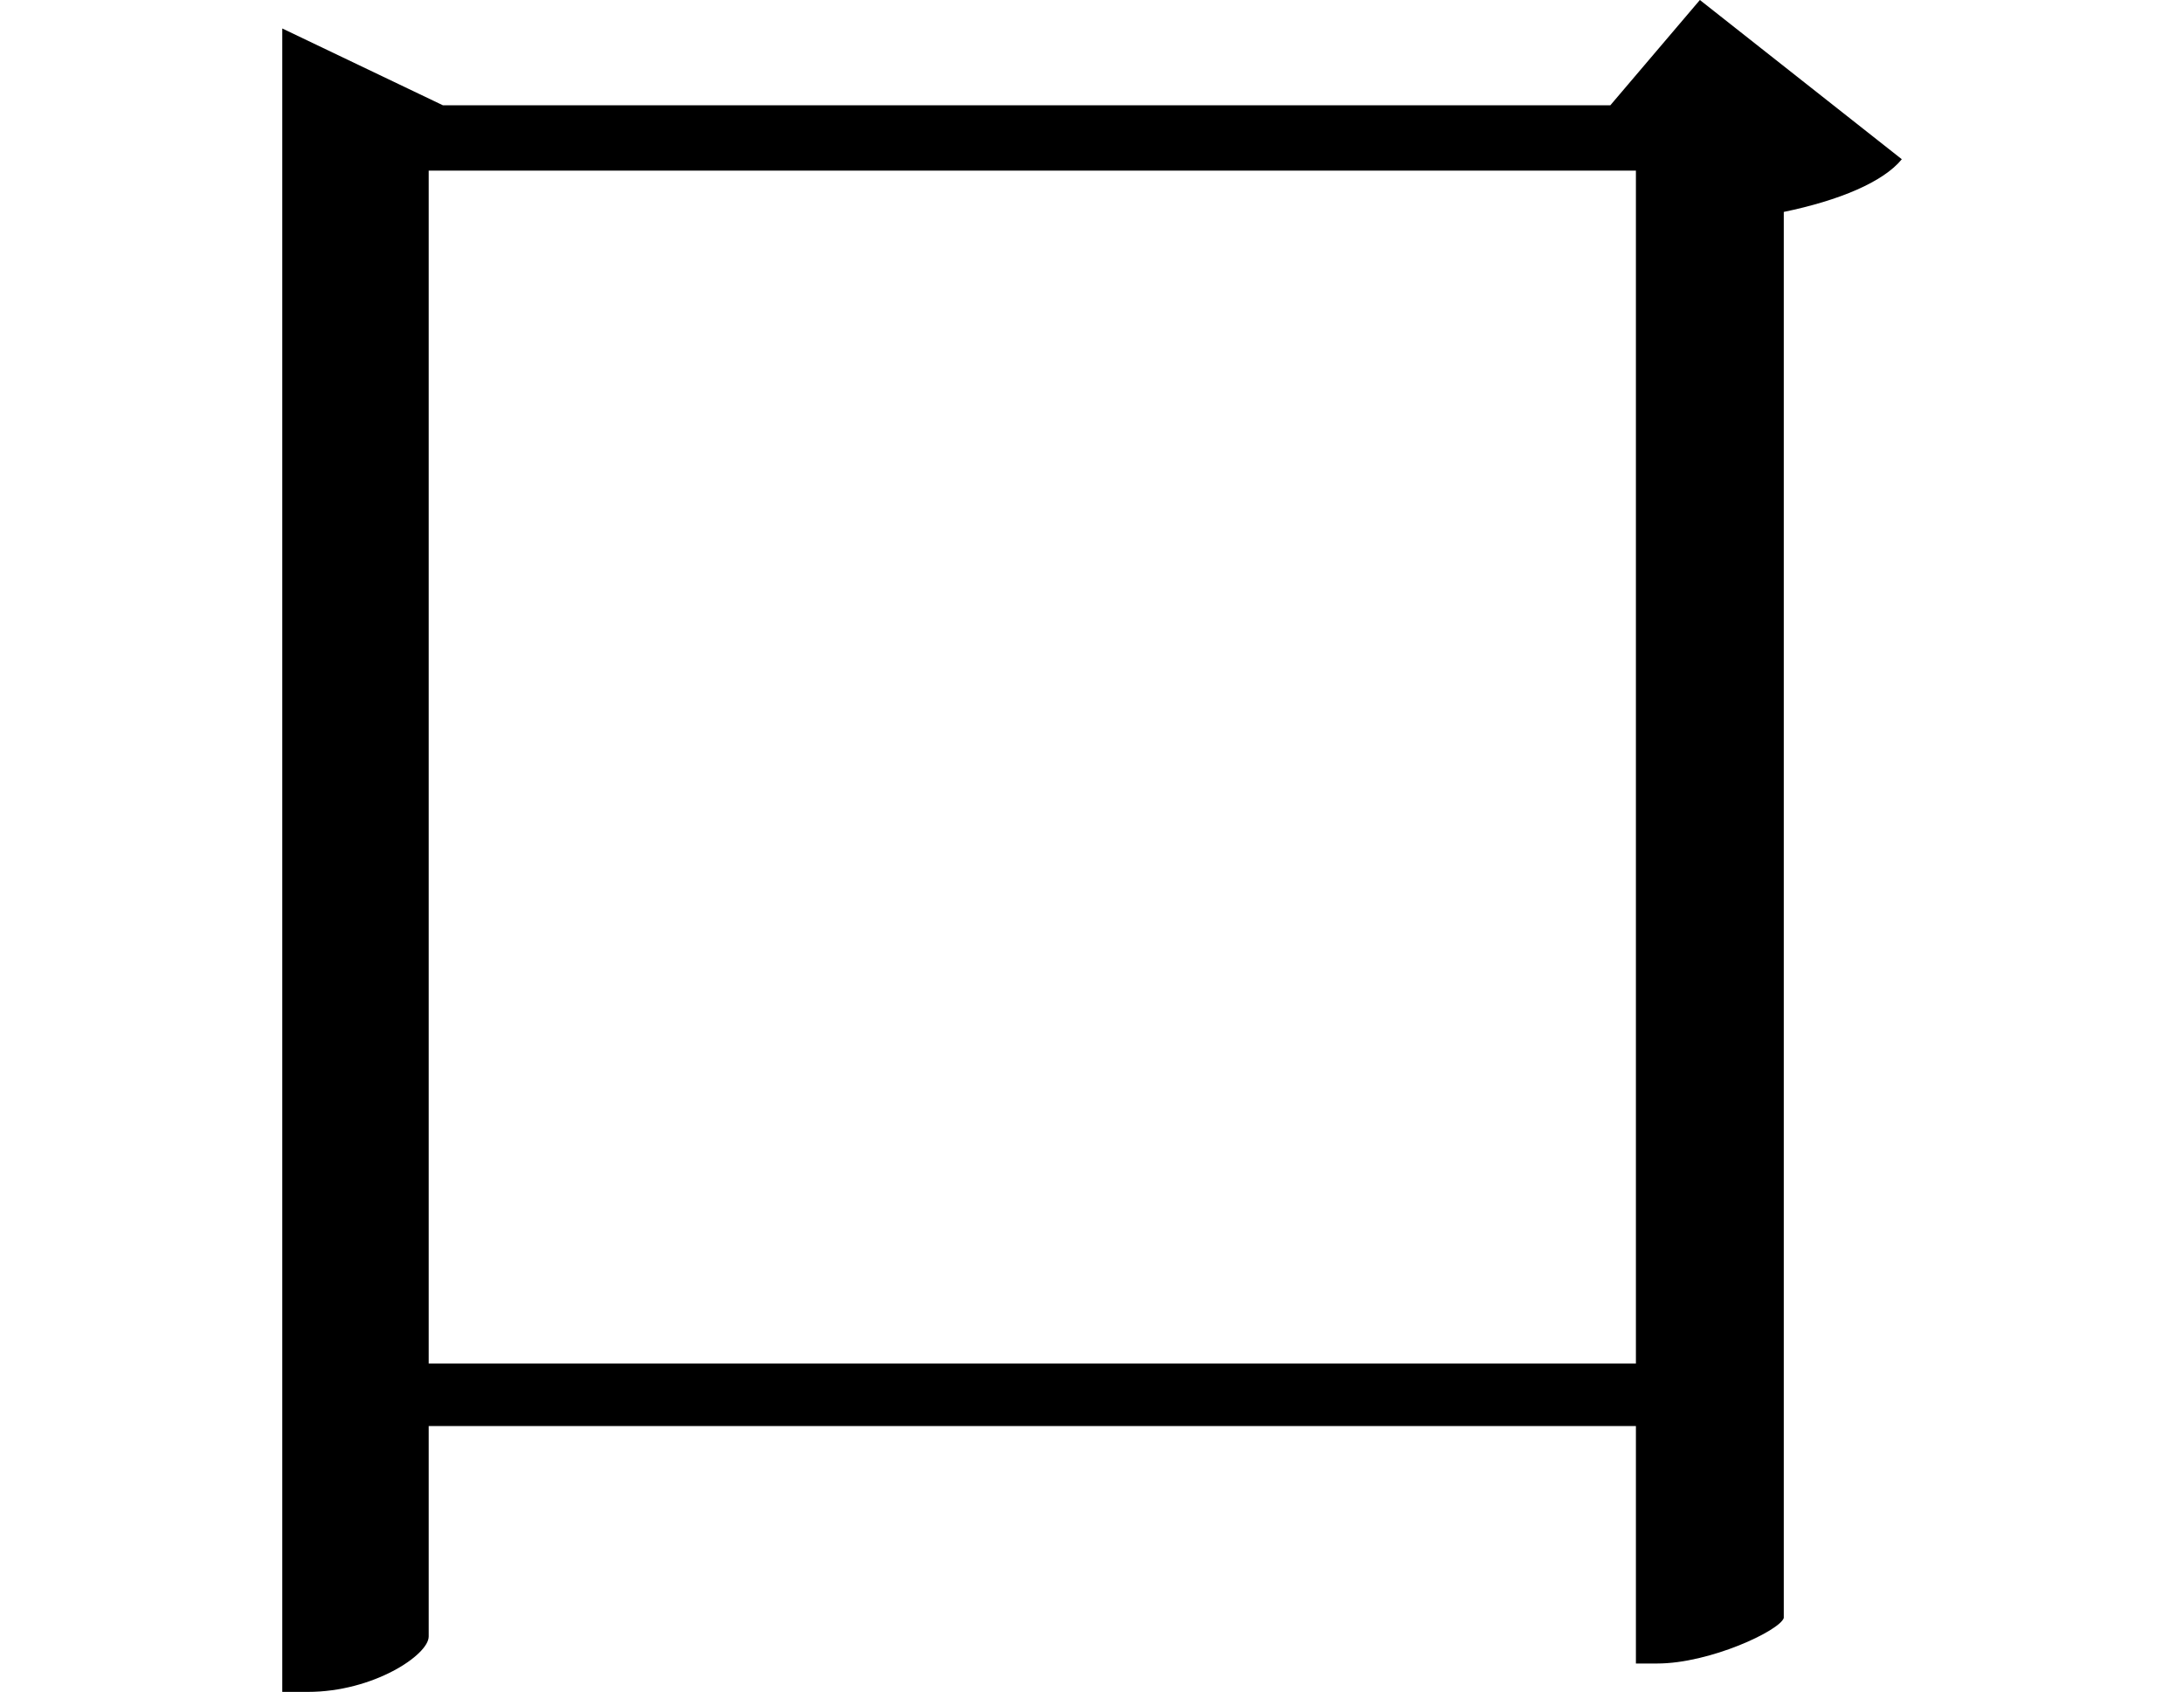 <svg height="18.594" viewBox="0 0 24 18.594" width="24" xmlns="http://www.w3.org/2000/svg">
<path d="M18.672,2.656 L5.406,2.656 L5.406,15.766 L18.672,15.766 Z M5.406,-0.344 L5.406,1.969 L18.672,1.969 L18.672,-0.641 L18.906,-0.641 C19.484,-0.641 20.25,-0.281 20.297,-0.141 L20.297,15.312 C20.906,15.438 21.391,15.641 21.594,15.891 L19.375,17.641 L18.391,16.484 L5.562,16.484 L3.797,17.328 L3.797,-0.953 L4.078,-0.953 C4.797,-0.953 5.406,-0.547 5.406,-0.344 Z" transform="translate(-0.695, 17.641) scale(1, -1)"/>
</svg>